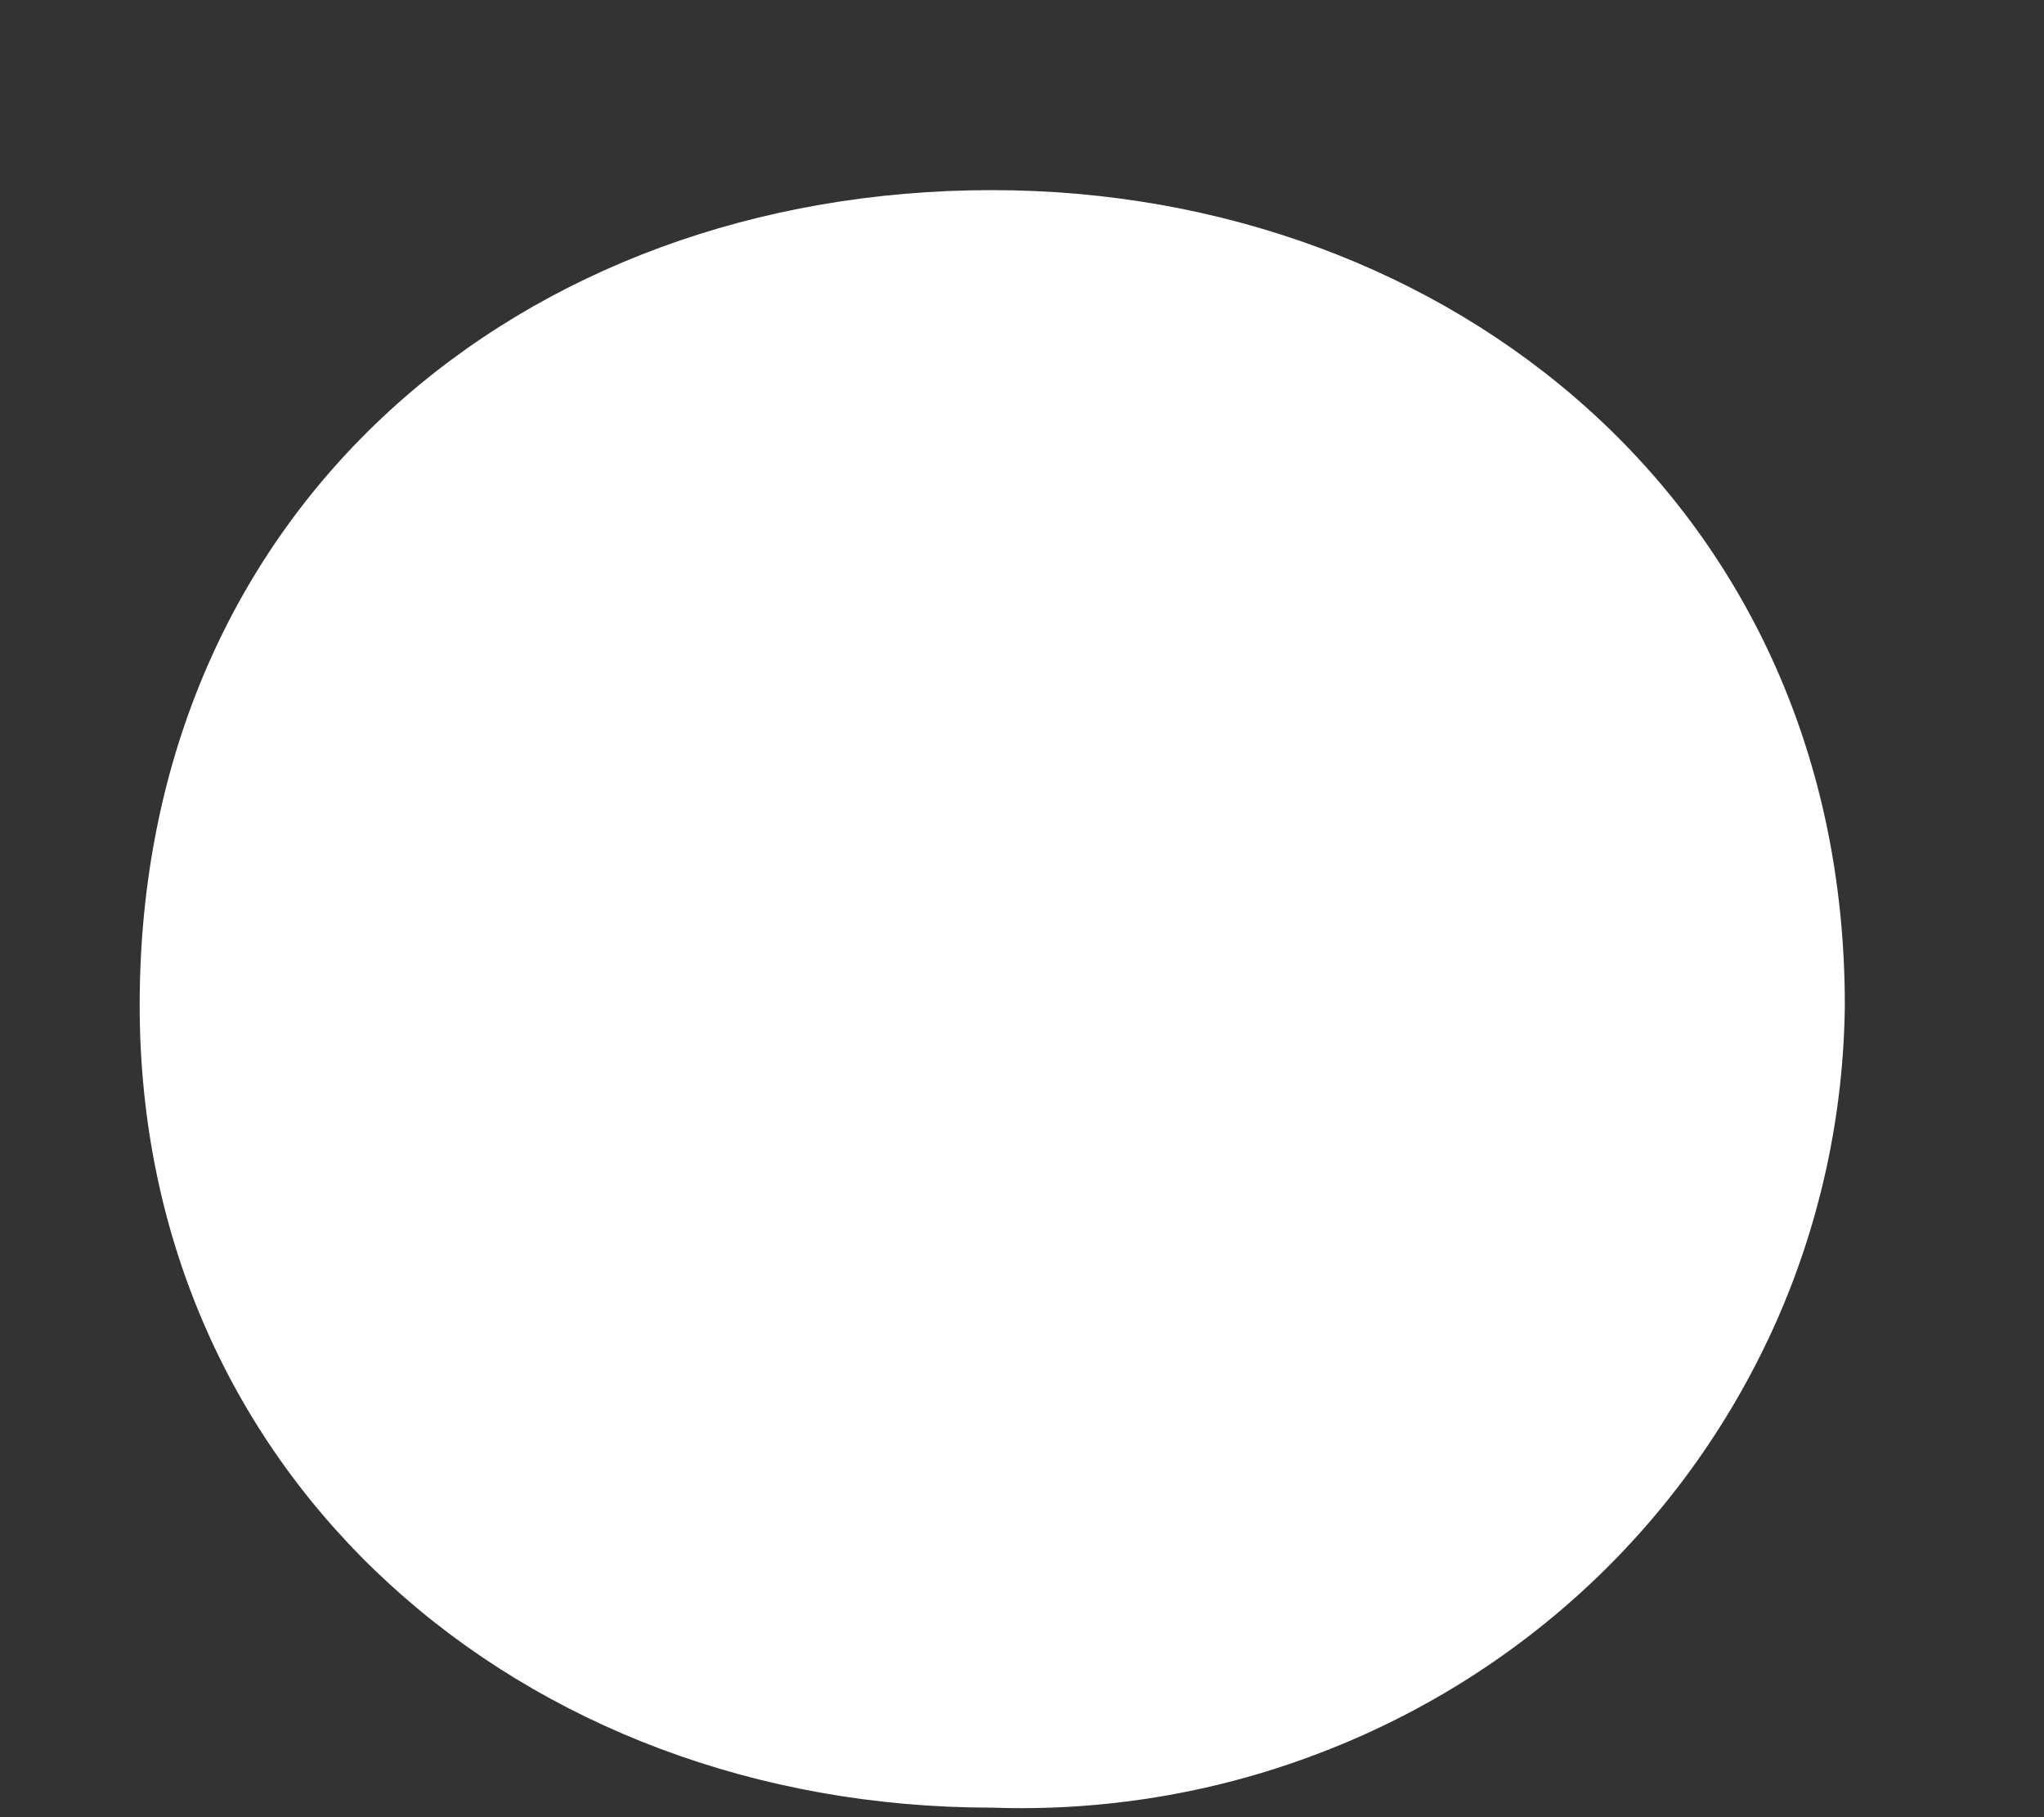 <svg width="9" height="8" viewBox="0 0 9 8" fill="none" xmlns="http://www.w3.org/2000/svg">
<rect x="0" y="0" width="9" height="8" fill="#333333" stroke="none"/>
<path d="M4.367 0.837C2.299 0.837 0.615 2.231 0.615 4.425C0.615 6.512 2.299 7.958 4.367 7.958C4.851 7.975 5.333 7.897 5.786 7.727C6.239 7.558 6.653 7.301 7.003 6.972C7.353 6.643 7.632 6.247 7.825 5.81C8.017 5.373 8.118 4.902 8.123 4.425C8.123 2.231 6.383 0.837 4.367 0.837Z" fill="white"/>
</svg>
